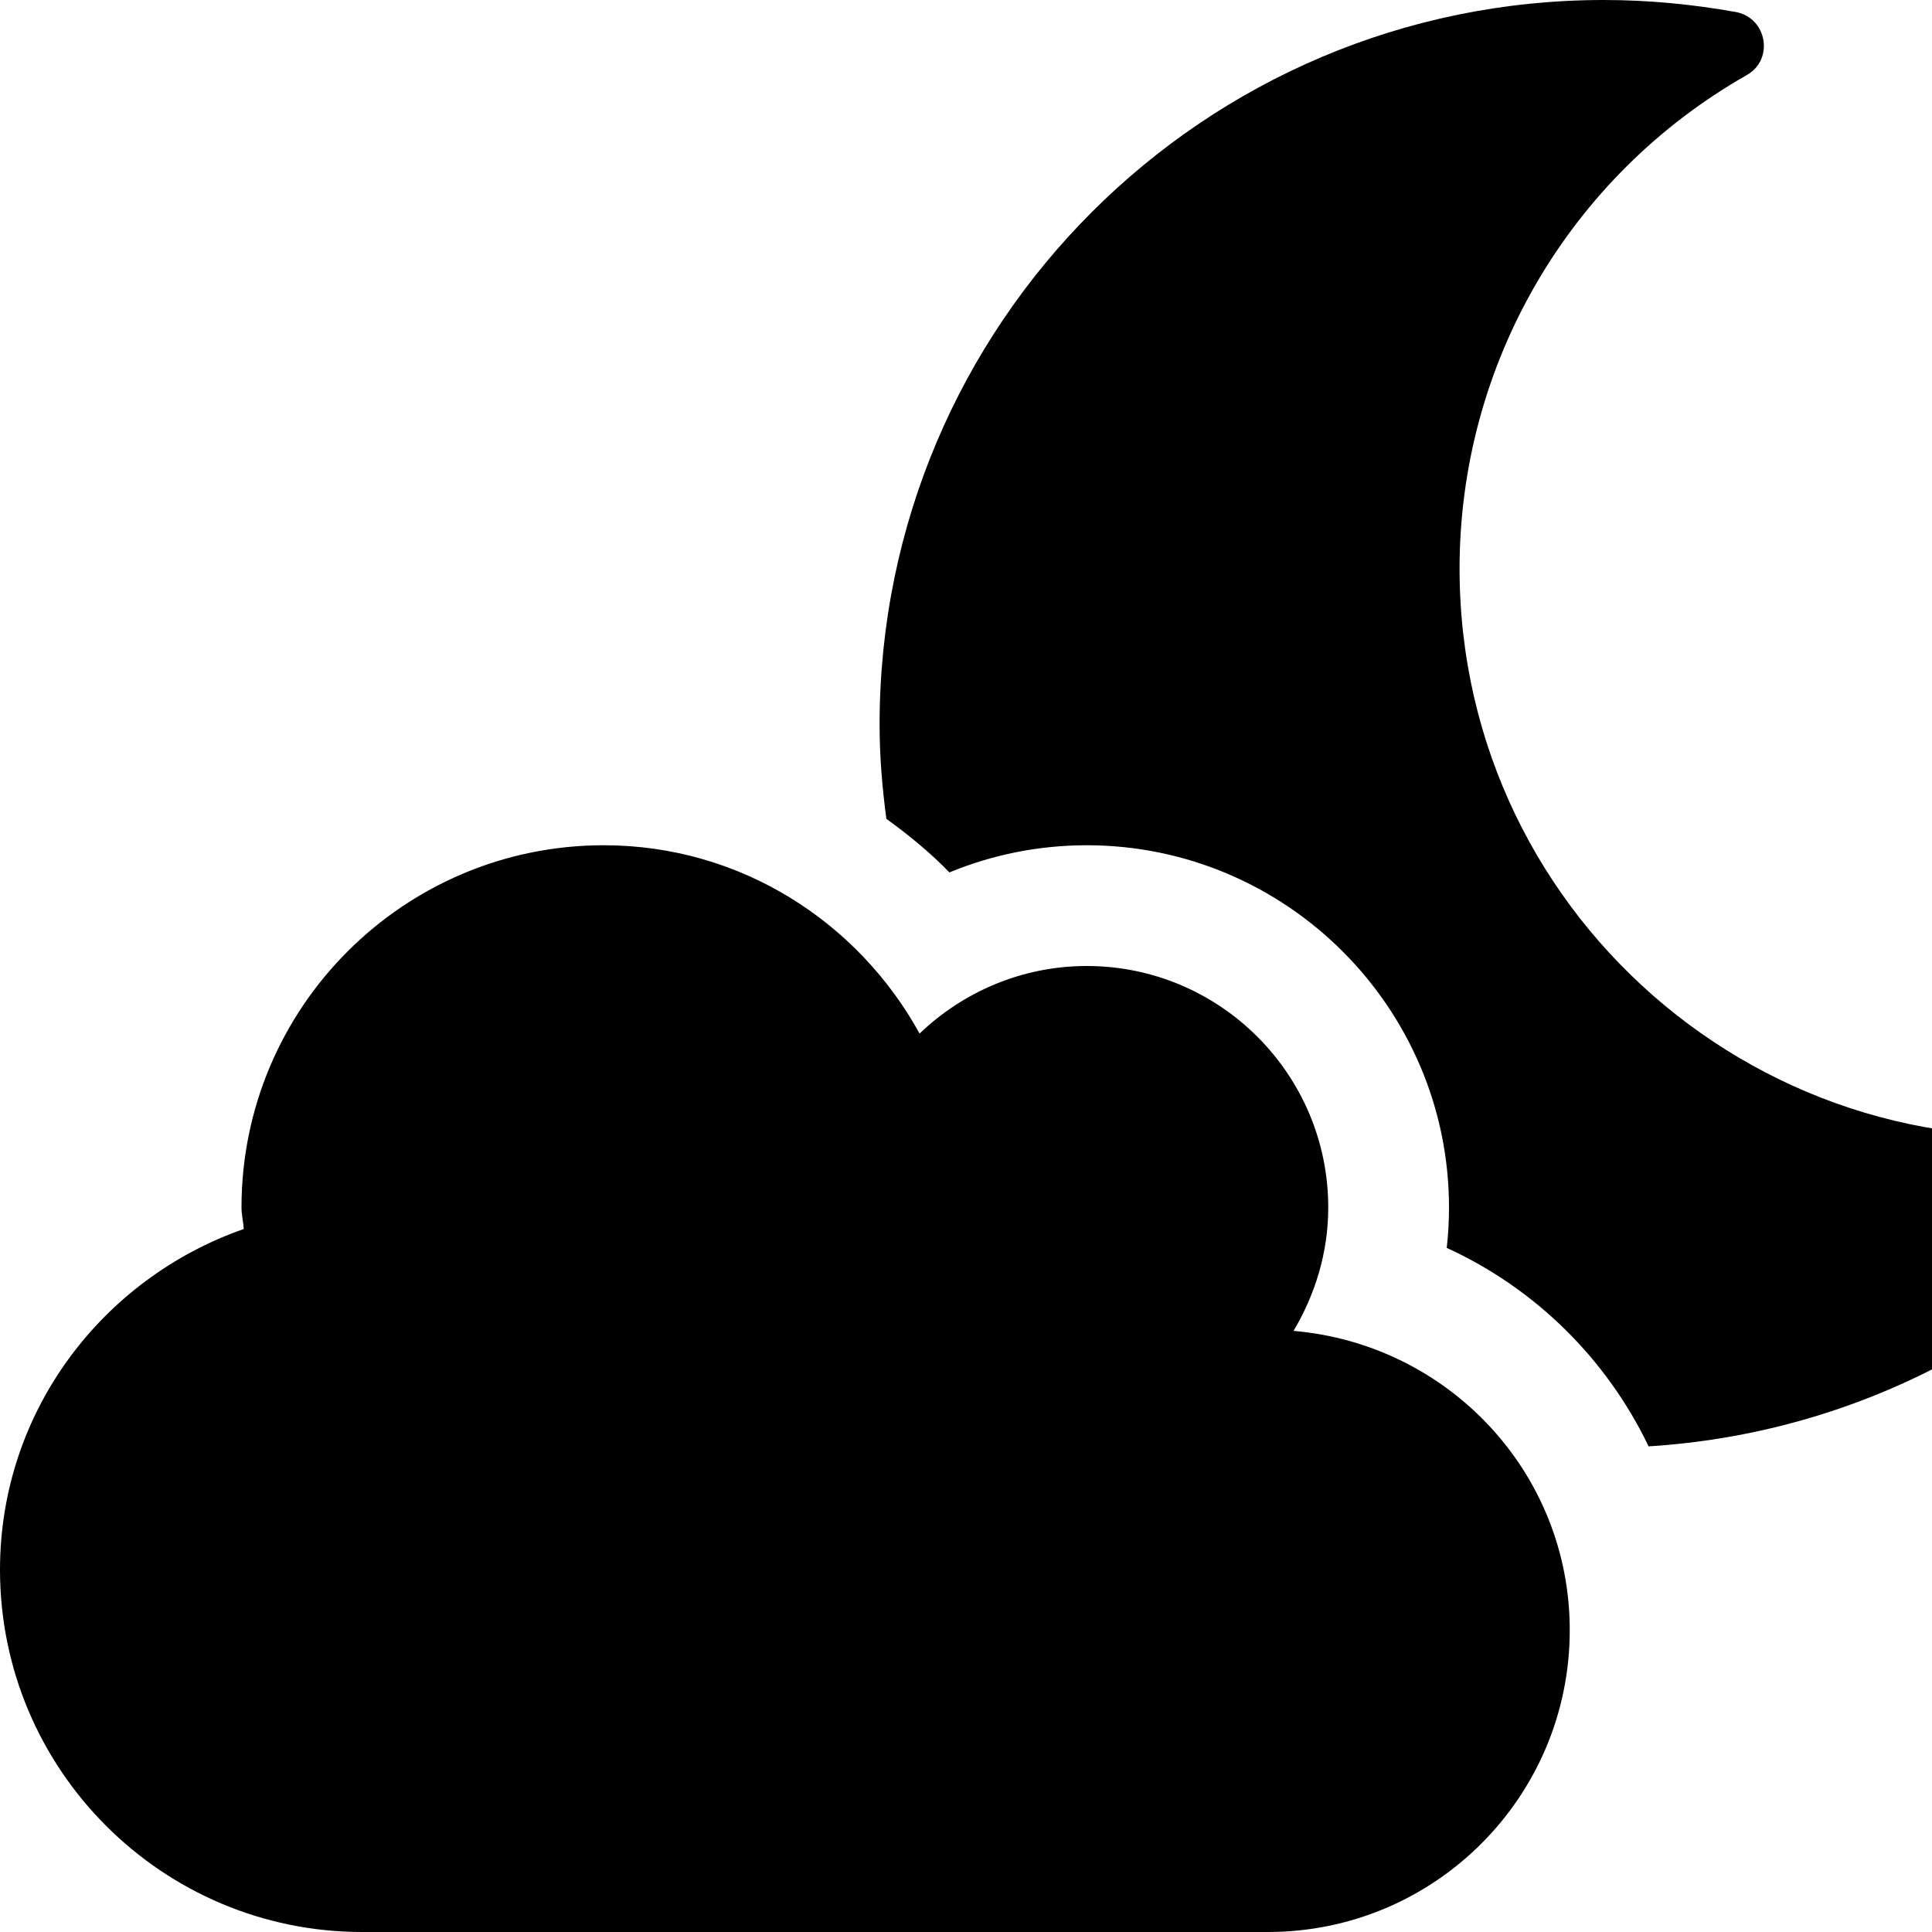 <svg xmlns="http://www.w3.org/2000/svg" version="1.1" viewBox="0 0 512 512" fill="currentColor"><path fill="currentColor" d="M342.8 352.7c5.7-9.6 9.2-20.7 9.2-32.7c0-35.3-28.7-64-64-64c-17.2 0-32.8 6.9-44.3 17.9c-16.3-29.6-47.5-49.9-83.7-49.9c-53 0-96 43-96 96c0 2 .5 3.8.6 5.7C27.1 338.8 0 374.1 0 416c0 53 43 96 96 96h240c44.2 0 80-35.8 80-80c0-41.9-32.3-75.8-73.2-79.3m222.5-54.3c-93.1 17.7-178.5-53.7-178.5-147.7c0-54.2 29-104 76.1-130.8c7.3-4.1 5.4-15.1-2.8-16.7C448.4 1.1 436.7 0 425 0C319.1 0 233.1 85.9 233.1 192c0 8.5.7 16.8 1.8 25c5.9 4.3 11.6 8.9 16.7 14.2c11.4-4.7 23.7-7.2 36.4-7.2c52.9 0 96 43.1 96 96c0 3.6-.2 7.2-.6 10.7c23.6 10.8 42.4 29.5 53.5 52.6c54.4-3.4 103.7-29.3 137.1-70.4c5.3-6.5-.5-16.1-8.7-14.5"/></svg>